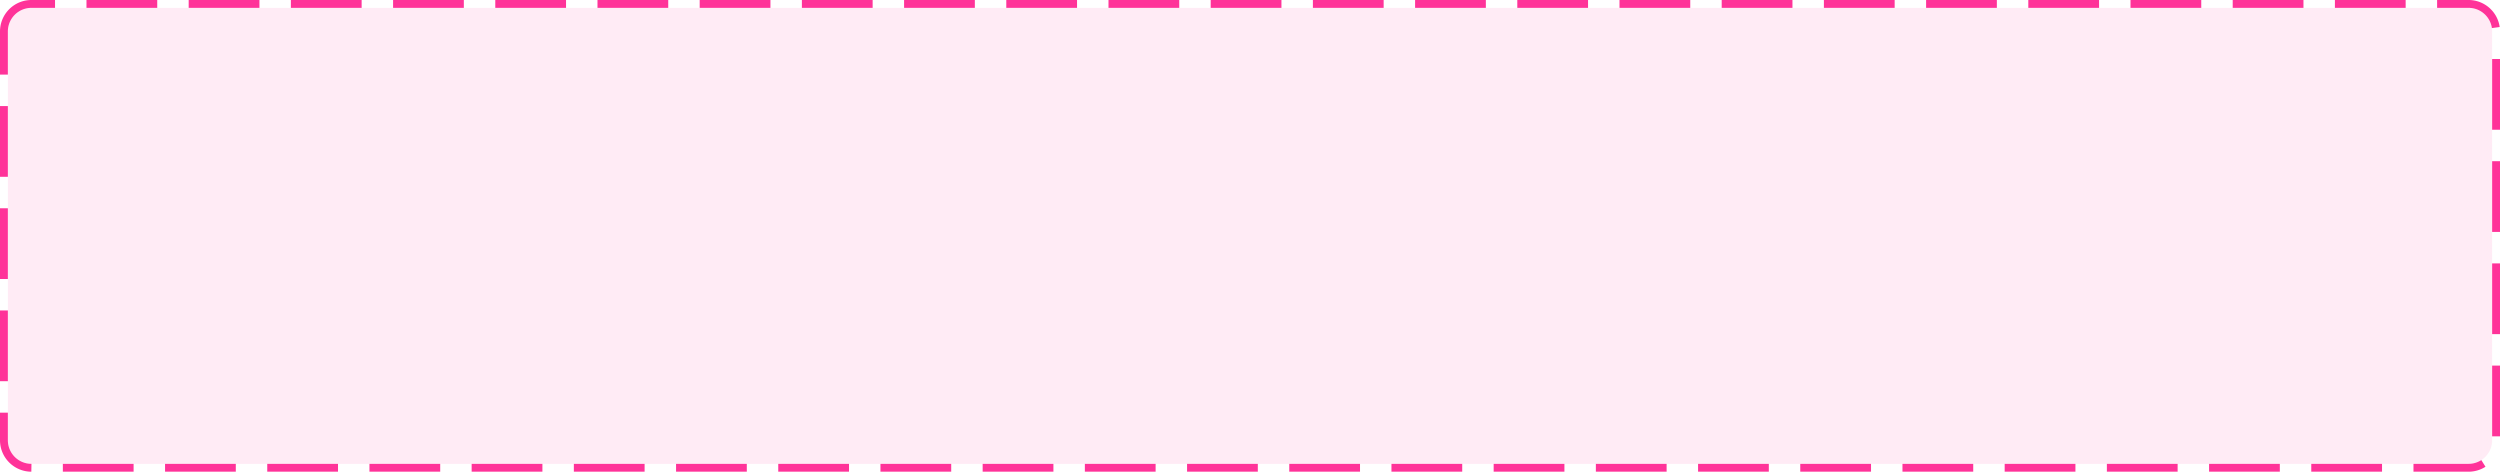 ﻿<?xml version="1.0" encoding="utf-8"?>
<svg version="1.1" xmlns:xlink="http://www.w3.org/1999/xlink" width="318px" height="60px" xmlns="http://www.w3.org/2000/svg">
  <g transform="matrix(1 0 0 1 -1036 -242 )">
    <path d="M 1037 246  A 3 3 0 0 1 1040 243 L 1350 243  A 3 3 0 0 1 1353 246 L 1353 298  A 3 3 0 0 1 1350 301 L 1040 301  A 3 3 0 0 1 1037 298 L 1037 246  Z " fill-rule="nonzero" fill="#ff3399" stroke="none" fill-opacity="0.098" />
    <path d="M 1036.5 246  A 3.5 3.5 0 0 1 1040 242.5 L 1350 242.5  A 3.5 3.5 0 0 1 1353.5 246 L 1353.5 298  A 3.5 3.5 0 0 1 1350 301.5 L 1040 301.5  A 3.5 3.5 0 0 1 1036.5 298 L 1036.5 246  Z " stroke-width="1" stroke-dasharray="9,4" stroke="#ff3399" fill="none" stroke-dashoffset="0.5" />
  </g>
</svg>